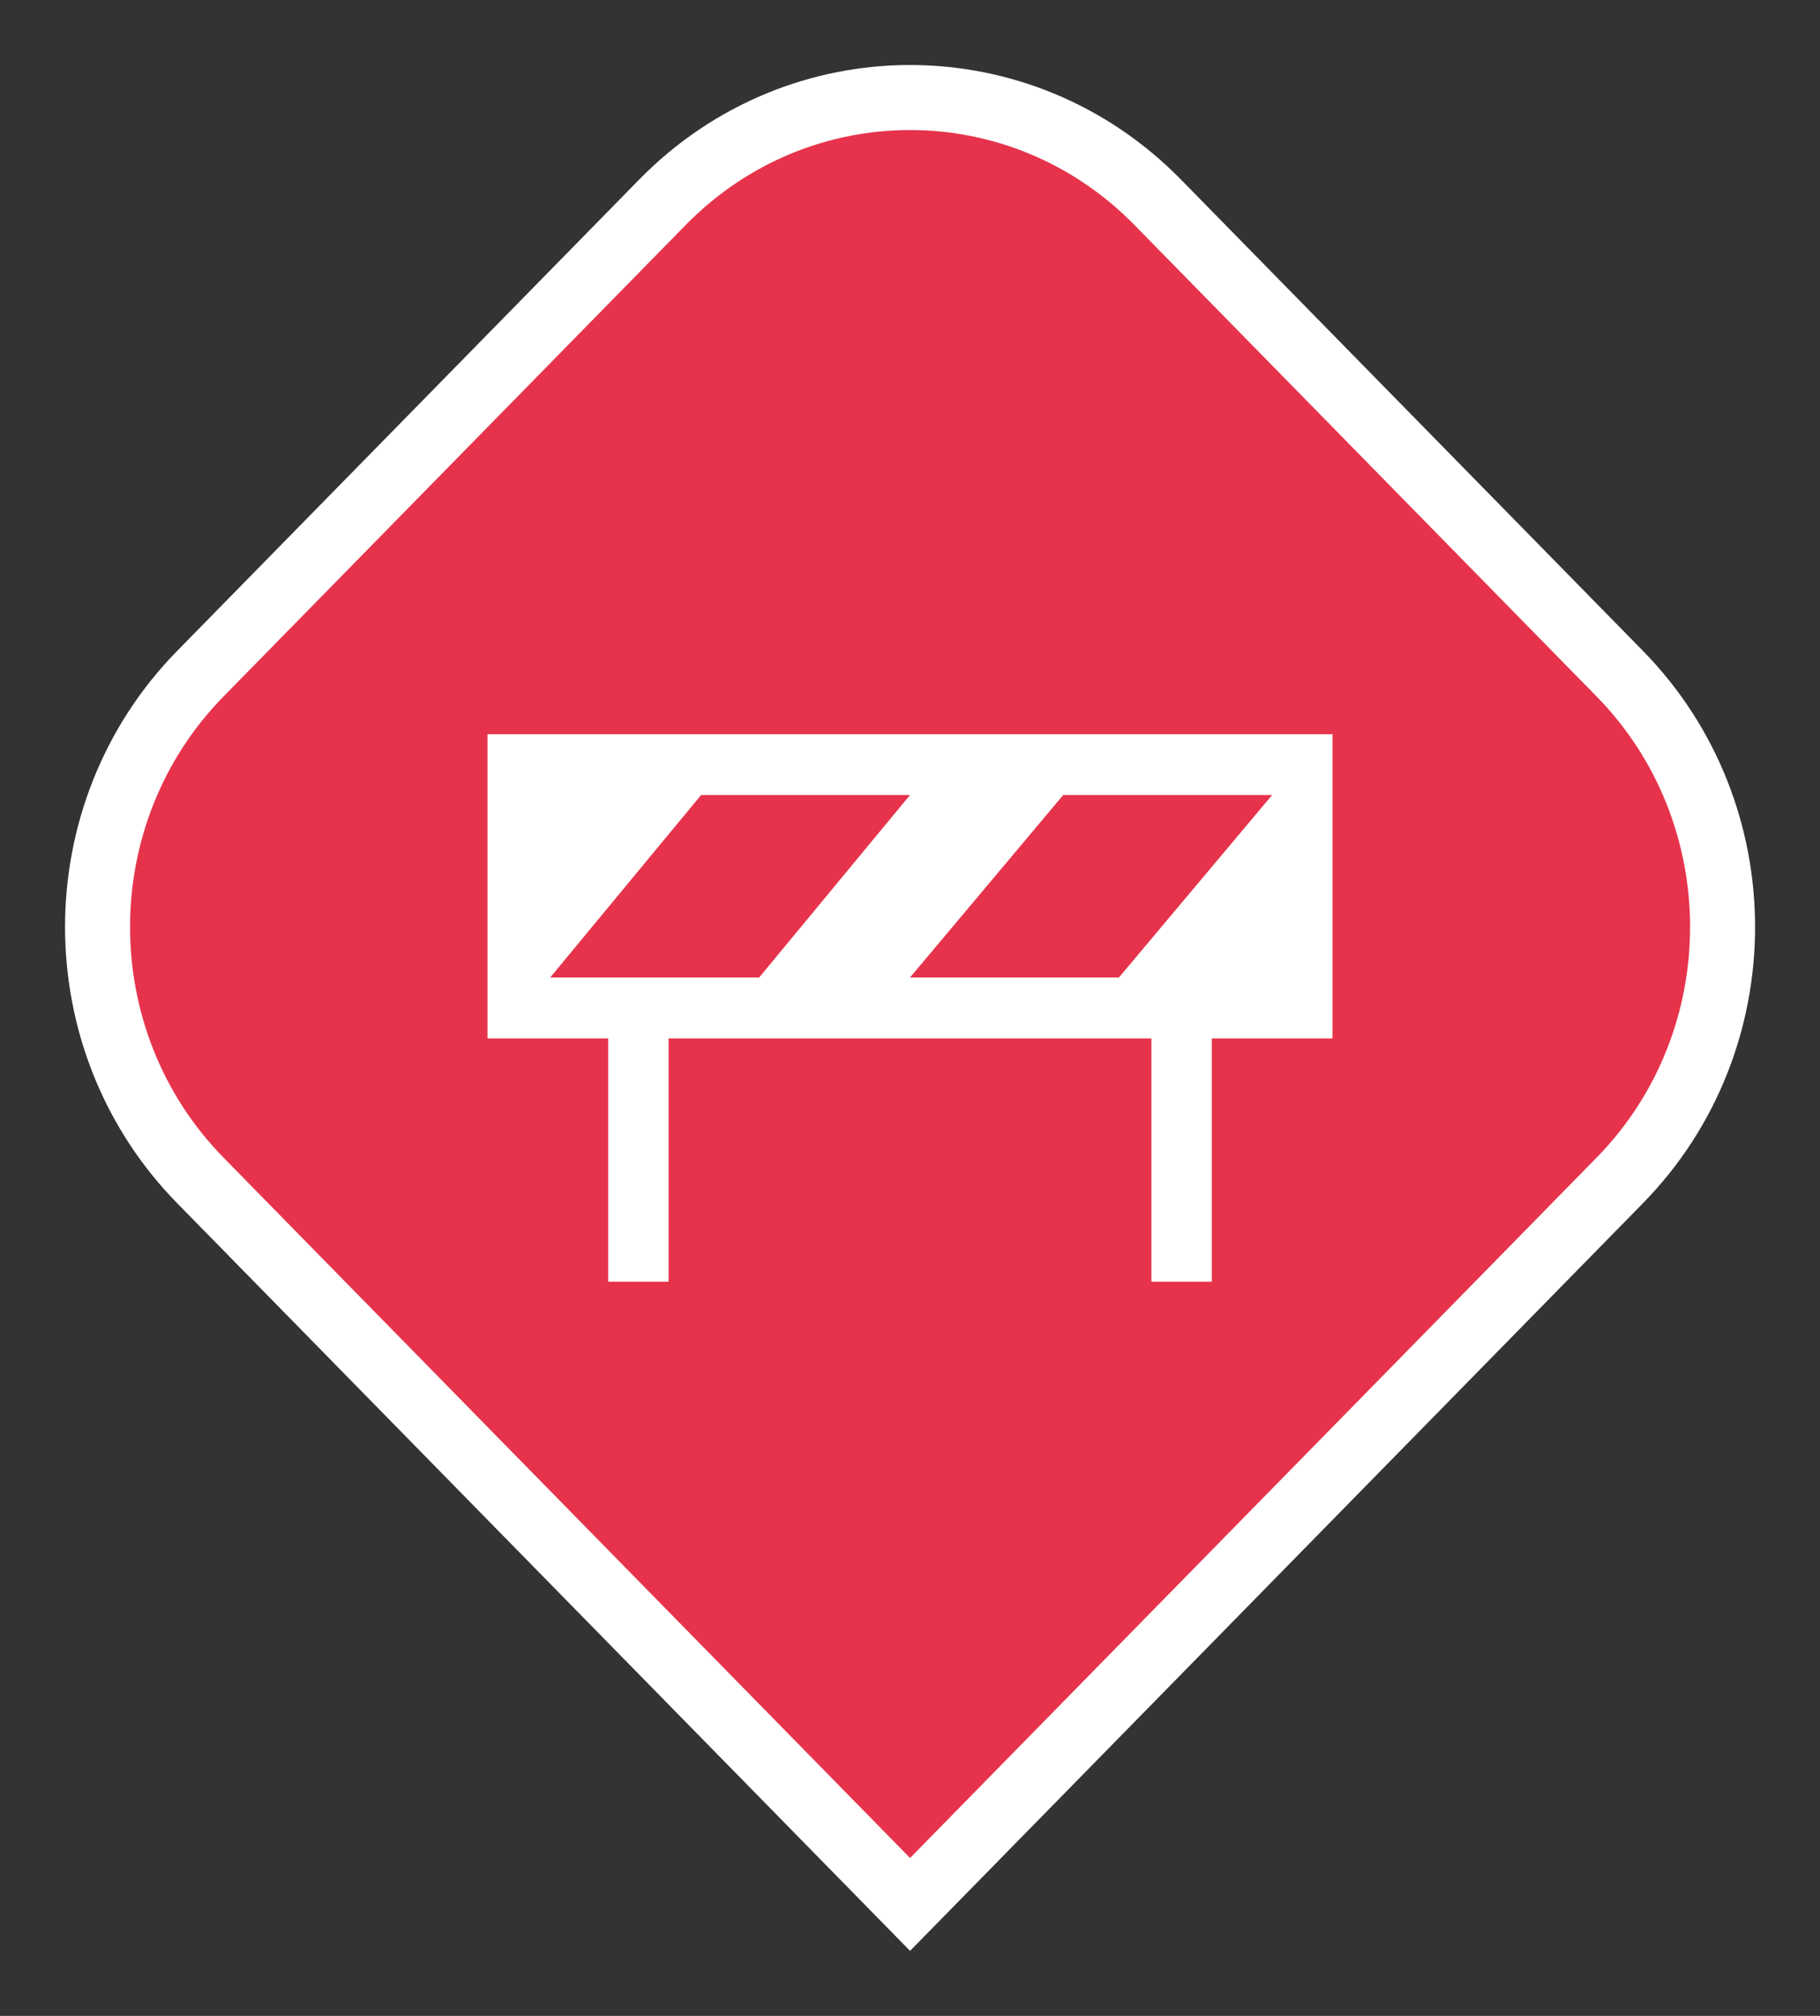<svg width="28" height="31" viewBox="0 0 28 31" fill="none" xmlns="http://www.w3.org/2000/svg">
<rect x="0" y="0" width="28" height="31" fill="#333333" stroke="none"/>
<path d="M3.084 10.358L10.192 3.11C12.297 0.963 15.705 0.963 17.81 3.11L24.918 10.358C27.029 12.509 27.029 16.002 24.918 18.154L14.001 29.286L3.084 18.154C0.973 16.002 0.973 12.509 3.084 10.358Z" fill="#E6334B" stroke="white"/>
<path d="M7.5 11.29V15.968H9.357V19.71H10.286V15.968H17.714V19.71H18.643V15.968H20.5V11.29L7.5 11.29ZM11.679 15.032H8.464L10.786 12.226H14L11.679 15.032ZM17.214 15.032H14L16.357 12.226H19.571L17.214 15.032Z" fill="white"/>
</svg>
